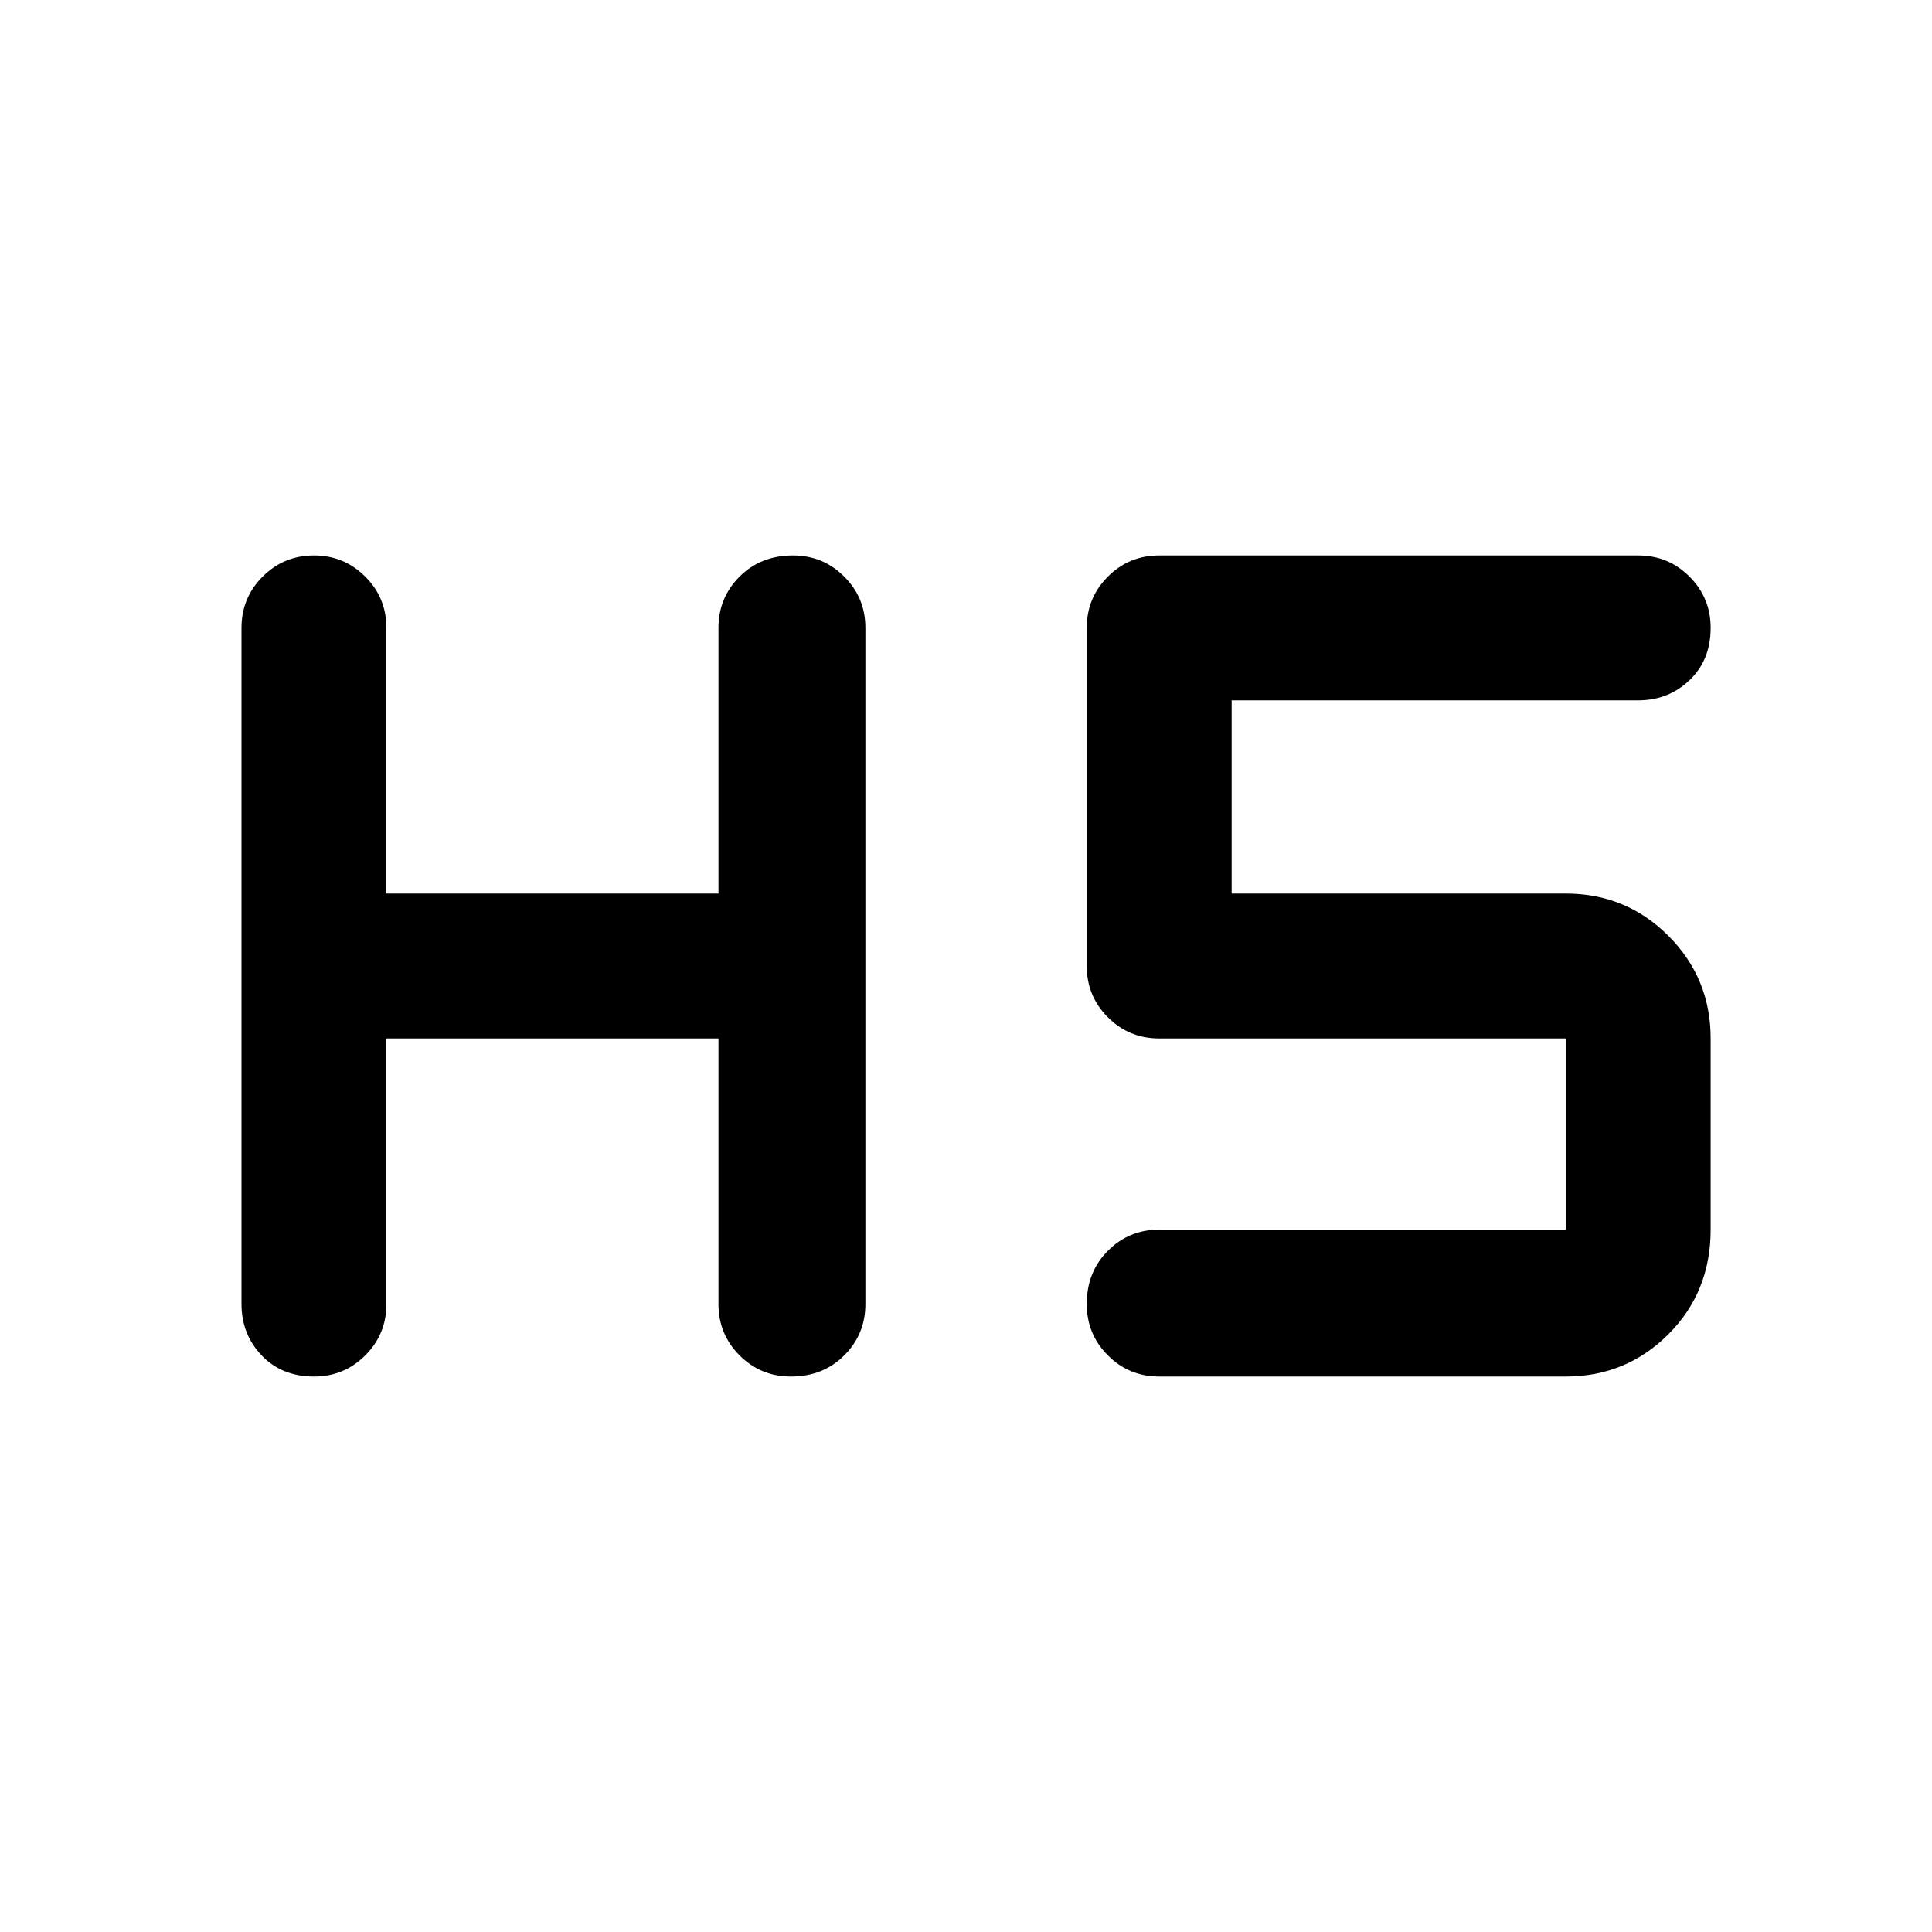 <svg xmlns="http://www.w3.org/2000/svg" height="40" width="40"><path d="M6.5 28.5q-.667 0-1.083-.438Q5 27.625 5 27V13q0-.625.438-1.062.437-.438 1.062-.438t1.062.438Q8 12.375 8 13v5.5h6.875V13q0-.625.437-1.062.438-.438 1.105-.438.625 0 1.062.438.438.437.438 1.062v14q0 .625-.438 1.062-.437.438-1.104.438-.625 0-1.063-.438-.437-.437-.437-1.062v-5.5H8V27q0 .625-.438 1.062-.437.438-1.062.438Zm17.5 0q-.625 0-1.062-.438Q22.5 27.625 22.5 27q0-.667.438-1.104.437-.438 1.062-.438h8.417V21.5H24q-.625 0-1.062-.438Q22.5 20.625 22.5 20v-7q0-.625.438-1.062.437-.438 1.062-.438h9.917q.625 0 1.062.438.438.437.438 1.062 0 .667-.438 1.083-.437.417-1.062.417H25.5v4h6.917q1.25 0 2.125.875t.875 2.125v3.958q0 1.292-.875 2.167-.875.875-2.125.875Z"/></svg>